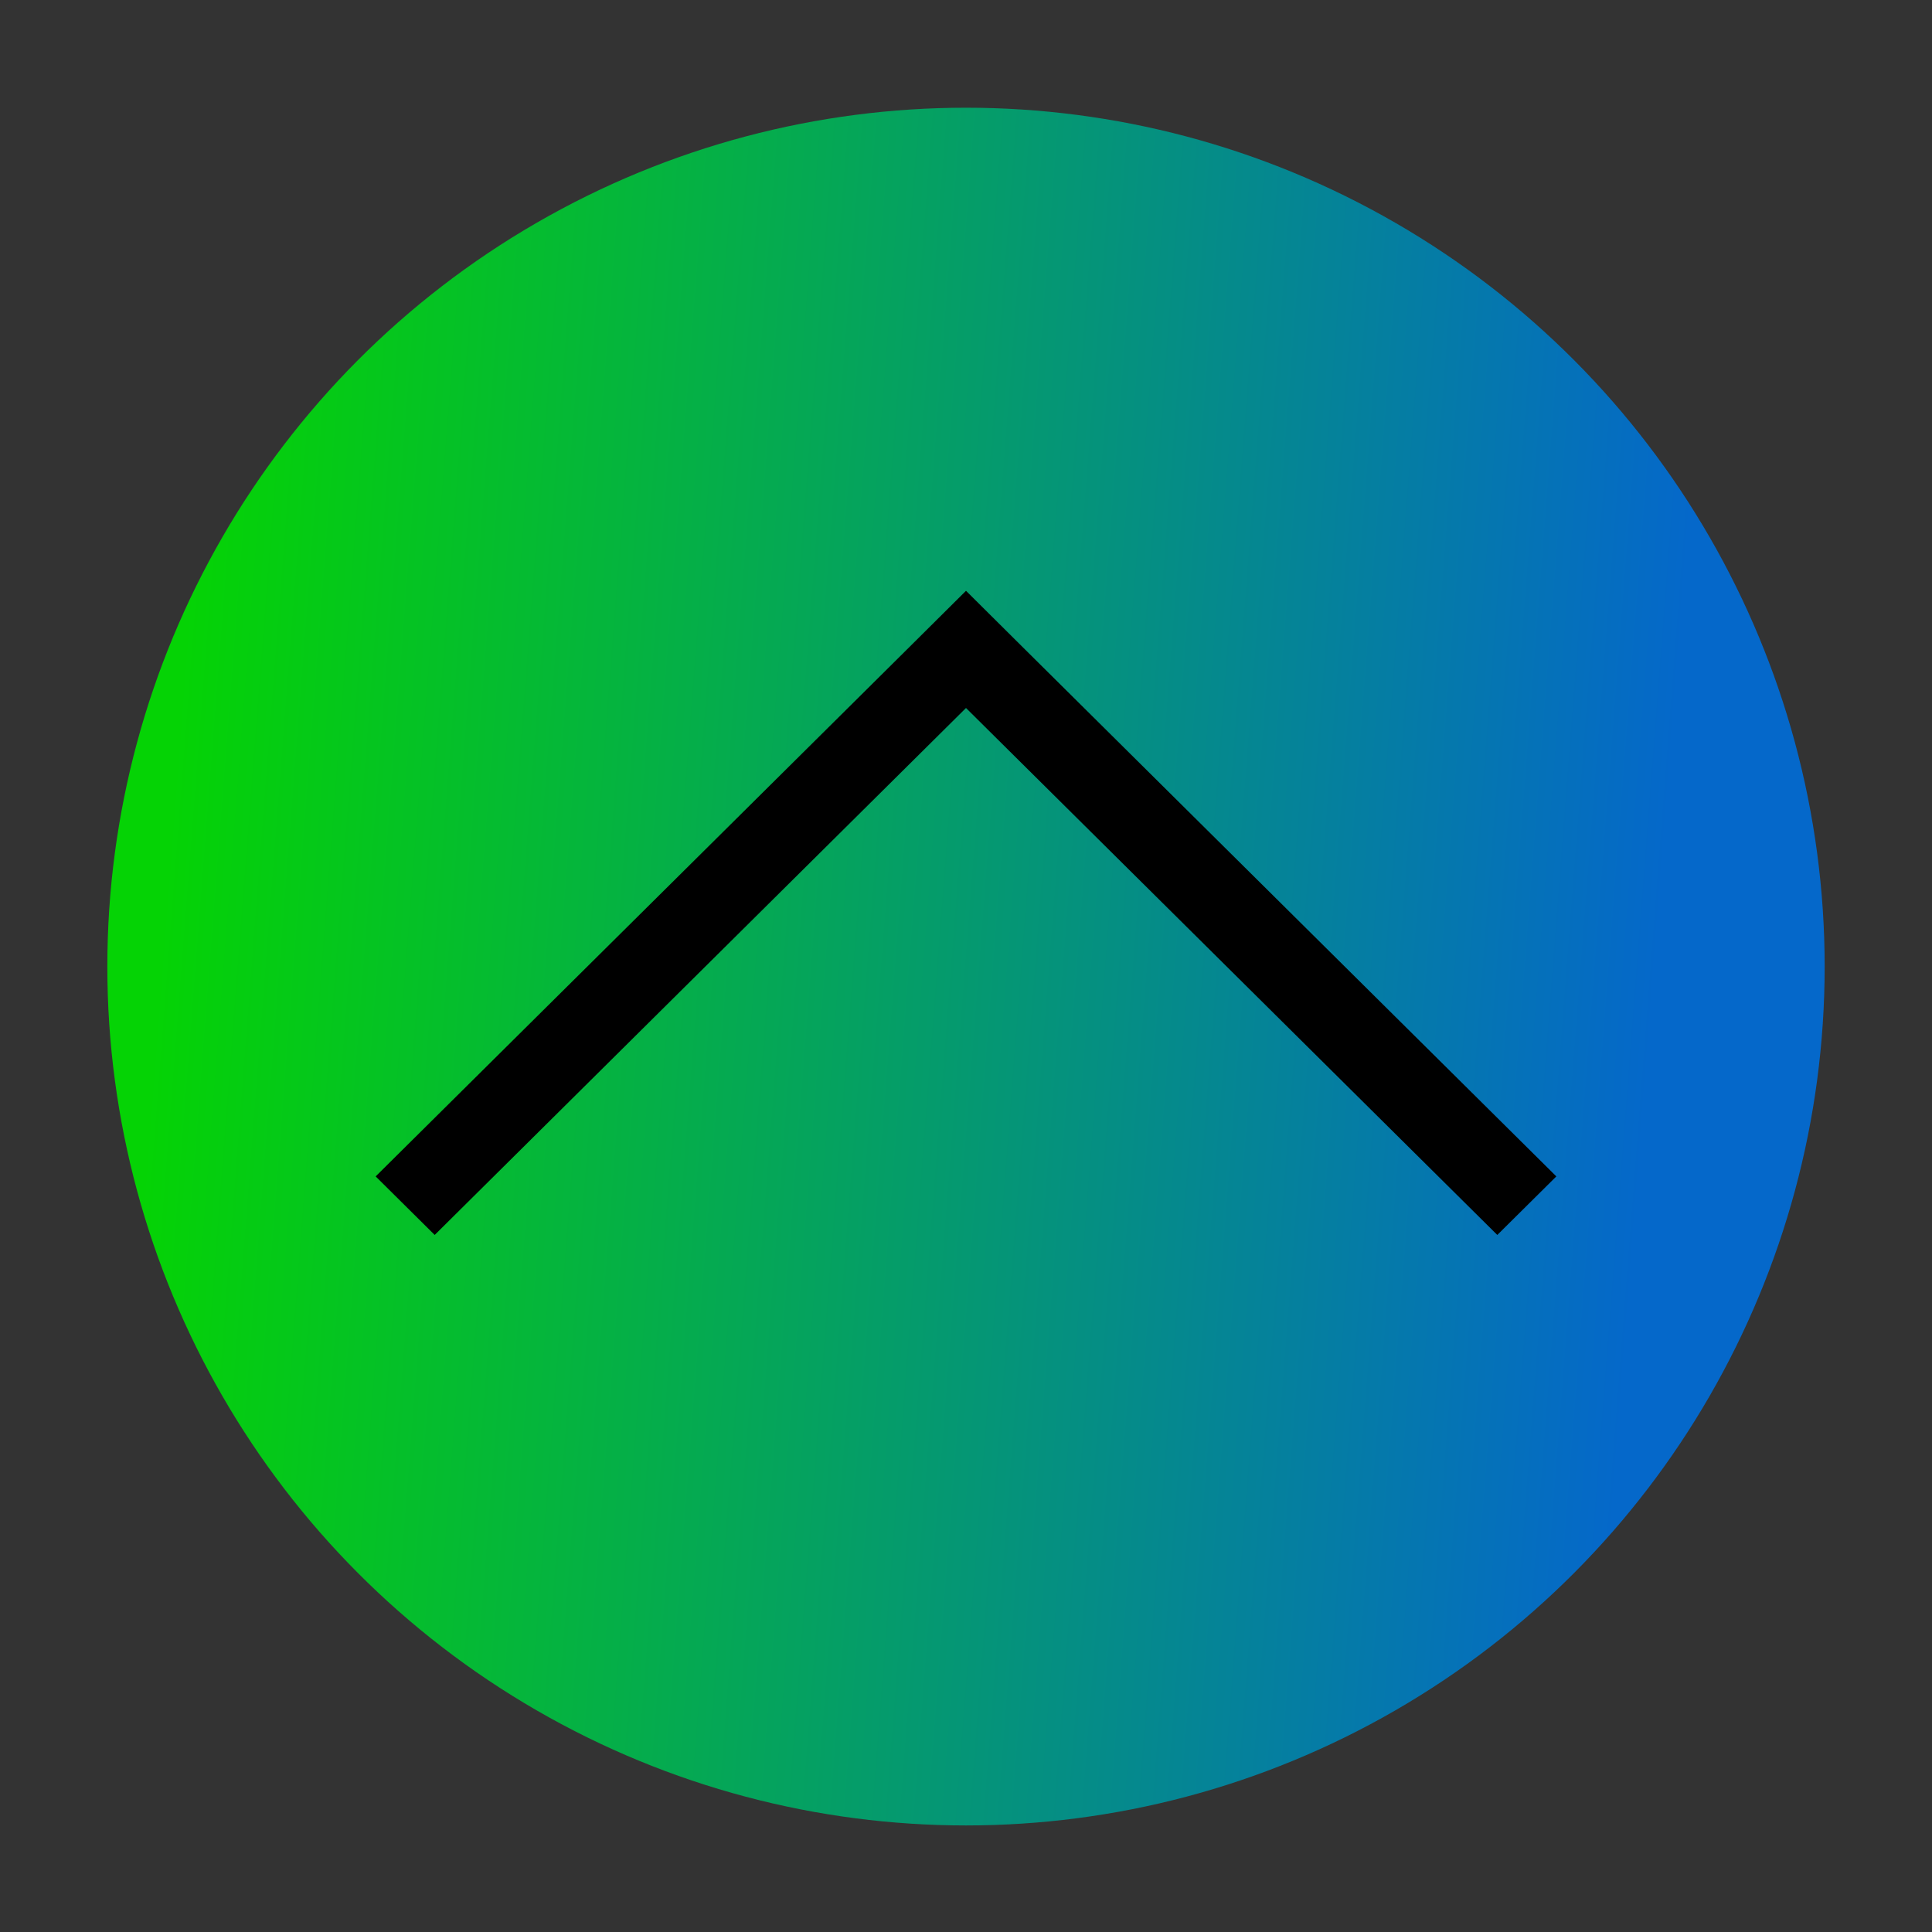 <?xml version="1.0" encoding="UTF-8" standalone="no"?>
<svg
   width="18"
   height="18"
   id="svg6992"
   version="1.1"
   inkscape:version="1.3.2 (091e20ef0f, 2023-11-25)"
   sodipodi:docname="maximize.svg"
   xmlns:inkscape="http://www.inkscape.org/namespaces/inkscape"
   xmlns:sodipodi="http://sodipodi.sourceforge.net/DTD/sodipodi-0.dtd"
   xmlns:xlink="http://www.w3.org/1999/xlink"
   xmlns="http://www.w3.org/2000/svg"
   xmlns:svg="http://www.w3.org/2000/svg"
   xmlns:rdf="http://www.w3.org/1999/02/22-rdf-syntax-ns#"
   xmlns:cc="http://creativecommons.org/ns#"
   xmlns:dc="http://purl.org/dc/elements/1.1/">
  <rect width="100%" height="100%" fill="#333333" stroke="none"/>
  <defs
     id="defs6994">
    <linearGradient
       inkscape:collect="always"
       id="linearGradient879">
      <stop
         style="stop-color:#006edb;stop-opacity:1"
         offset="0"
         id="stop875" />
      <stop
         style="stop-color:#00e500;stop-opacity:1"
         offset="1"
         id="stop877" />
    </linearGradient>
    <linearGradient
       inkscape:collect="always"
       id="linearGradient867">
      <stop
         style="stop-color:#0ac2bc;stop-opacity:1;"
         offset="0"
         id="stop863" />
      <stop
         style="stop-color:#00ff66;stop-opacity:1"
         offset="1"
         id="stop865" />
    </linearGradient>
    <linearGradient
       id="linearGradient3847">
      <stop
         id="stop3849"
         offset="0"
         style="stop-color:#1c8bb2;stop-opacity:1;" />
      <stop
         id="stop3851"
         offset="1"
         style="stop-color:#209cc6;stop-opacity:1;" />
    </linearGradient>
    <linearGradient
       id="linearGradient3816">
      <stop
         style="stop-color:#33b2df;stop-opacity:1;"
         offset="0"
         id="stop3818" />
      <stop
         style="stop-color:#64c5e6;stop-opacity:1;"
         offset="1"
         id="stop3820" />
    </linearGradient>
    <linearGradient
       id="linearGradient3805">
      <stop
         style="stop-color:#d26256;stop-opacity:1;"
         offset="0"
         id="stop3807" />
      <stop
         id="stop3815"
         offset="0.488"
         style="stop-color:#db695d;stop-opacity:1;" />
      <stop
         id="stop3813"
         offset="0.512"
         style="stop-color:#dc685c;stop-opacity:1;" />
      <stop
         style="stop-color:#d26156;stop-opacity:1;"
         offset="1"
         id="stop3809" />
    </linearGradient>
    <linearGradient
       inkscape:collect="always"
       id="linearGradient3761">
      <stop
         style="stop-color:#ffffff;stop-opacity:1;"
         offset="0"
         id="stop3763" />
      <stop
         style="stop-color:#ffffff;stop-opacity:0;"
         offset="1"
         id="stop3765" />
    </linearGradient>
    <radialGradient
       inkscape:collect="always"
       xlink:href="#linearGradient3761"
       id="radialGradient3767"
       cx="-195.5"
       cy="19.5"
       fx="-195.5"
       fy="19.5"
       r="21.5"
       gradientTransform="matrix(1,0,0,0.023,0,19.047)"
       gradientUnits="userSpaceOnUse" />
    <linearGradient
       inkscape:collect="always"
       xlink:href="#linearGradient3805"
       id="linearGradient3811"
       x1="471"
       y1="189"
       x2="514"
       y2="189"
       gradientUnits="userSpaceOnUse" />
    <linearGradient
       inkscape:collect="always"
       xlink:href="#linearGradient3816"
       id="linearGradient3822"
       x1="58"
       y1="30"
       x2="58"
       y2="35"
       gradientUnits="userSpaceOnUse" />
    <linearGradient
       inkscape:collect="always"
       xlink:href="#linearGradient3847"
       id="linearGradient3845"
       x1="89"
       y1="18"
       x2="89"
       y2="23"
       gradientUnits="userSpaceOnUse" />
    <linearGradient
       inkscape:collect="always"
       xlink:href="#linearGradient867"
       id="linearGradient869"
       x1="39.556"
       y1="32.439"
       x2="50.243"
       y2="32.439"
       gradientUnits="userSpaceOnUse"
       gradientTransform="matrix(1.029,0,0,1.021,-1.213,-0.512)" />
    <linearGradient
       inkscape:collect="always"
       xlink:href="#linearGradient879"
       id="linearGradient873"
       x1="52.591"
       y1="31.662"
       x2="37.1"
       y2="32.2"
       gradientUnits="userSpaceOnUse"
       gradientTransform="matrix(1.067,0,0,1.007,-3.097,-0.241)" />
    <linearGradient
       inkscape:collect="always"
       xlink:href="#linearGradient879"
       id="linearGradient881"
       x1="51.1"
       y1="32.2"
       x2="38.1"
       y2="31.2"
       gradientUnits="userSpaceOnUse"
       gradientTransform="matrix(1.067,0,0,1.007,-3.05,-0.241)" />
  </defs>
  <sodipodi:namedview
     id="base"
     pagecolor="#ffffff"
     bordercolor="#030303"
     borderopacity="1"
     inkscape:pageopacity="1"
     inkscape:pageshadow="2"
     inkscape:zoom="5.6856055"
     inkscape:cx="3.3417725"
     inkscape:cy="29.108597"
     inkscape:current-layer="layer1"
     showgrid="false"
     inkscape:grid-bbox="true"
     inkscape:document-units="px"
     inkscape:window-width="1920"
     inkscape:window-height="994"
     inkscape:window-x="0"
     inkscape:window-y="0"
     inkscape:window-maximized="1"
     inkscape:snap-global="true"
     showguides="true"
     inkscape:guide-bbox="true"
     inkscape:snap-bbox="true"
     inkscape:document-rotation="0"
     inkscape:showpageshadow="2"
     inkscape:pagecheckerboard="0"
     inkscape:deskcolor="#cccccc">
    <inkscape:grid
       id="grid3"
       units="px"
       originx="-21"
       originy="-1.3257277e-06"
       spacingx="1"
       spacingy="1"
       empcolor="#0099e5"
       empopacity="0.302"
       color="#0099e5"
       opacity="0.149"
       empspacing="5"
       dotted="false"
       gridanglex="30"
       gridanglez="30"
       visible="false" />
  </sodipodi:namedview>
  <g
     id="layer1"
     inkscape:label="Layer 1"
     inkscape:groupmode="layer"
     transform="translate(-59.9,-23.9)">
    <g
       id="hover-center"
       inkscape:label="#g3835"
       transform="matrix(1,0,0,1.059,2.9,-1.618)">
      <rect
         y="24.1"
         x="36"
         height="17"
         width="18"
         id="rect3074-5"
         style="opacity:0.01;fill:#ffffff;fill-opacity:0.004;stroke:none" />
      <ellipse
         id="path3030-4"
         style="opacity:0.5;fill:url(#linearGradient873);fill-opacity:1;stroke:none;stroke-width:1.037"
         cx="45"
         cy="32.6"
         rx="8"
         ry="7.556" />
      <path
         inkscape:label="#active-center"
         inkscape:connector-curvature="0"
         id="b"
         d="m 39.5,34.446 1.1,-1.03 1.65,-1.545 2.2,-2.061 0.55,-0.515 0.55,0.515 4.95,4.636 -0.55,0.515 -1.1,-1.03 -3.85,-3.606 -3.85,3.606 -1.1,1.03 z"
         style="fill:#000000;fill-opacity:1;stroke:none;stroke-width:0.753" />
    </g>
    <g
       id="active-center"
       inkscape:label="#g3835"
       transform="translate(-20.1,-0.2)">
      <rect
         y="24.1"
         x="36"
         height="17"
         width="18"
         id="rect3074-5-8"
         style="opacity:0.01;fill:#ffffff;fill-opacity:0.004;stroke:none" />
      <path
         inkscape:label="#active-center"
         inkscape:connector-curvature="0"
         id="b-6"
         d="m 39.5,35.055 1.1,-1.091 1.65,-1.636 2.2,-2.182 0.55,-0.545 0.55,0.545 4.95,4.909 -0.55,0.545 -1.1,-1.091 -3.85,-3.818 -3.85,3.818 -1.1,1.091 z"
         style="fill:url(#linearGradient869);fill-opacity:1;stroke:none;stroke-width:0.775" />
    </g>
    <g
       id="pressed-center"
       inkscape:label="#g3835"
       transform="matrix(1,0,0,1.059,23.9,-1.618)">
      <rect
         y="24.1"
         x="36"
         height="17"
         width="18"
         id="rect3074-5-5"
         style="opacity:0.01;fill:#ffffff;fill-opacity:0.004;stroke:none" />
      <ellipse
         id="path3030-4-7"
         style="opacity:0.9;fill:url(#linearGradient881);fill-opacity:1;stroke:none;stroke-width:1.037"
         ry="7.556"
         rx="8"
         cy="32.6"
         cx="45" />
      <path
         inkscape:label="#active-center"
         inkscape:connector-curvature="0"
         id="b-3"
         d="m 39.5,34.446 1.1,-1.03 1.65,-1.545 2.2,-2.061 L 45,29.294 45.55,29.81 50.5,34.446 l -0.55,0.515 -1.1,-1.03 -3.85,-3.606 -3.85,3.606 -1.1,1.03 z"
         style="fill:#000000;fill-opacity:1;stroke:none;stroke-width:0.753" />
    </g>
    <g
       id="inactive-center"
       inkscape:label="#g3835"
       transform="translate(44.9,-0.2)">
      <rect
         y="24.1"
         x="36"
         height="17"
         width="18"
         id="rect3074-5-8-6"
         style="opacity:0.01;fill:#ffffff;fill-opacity:0.004;stroke:none" />
      <path
         inkscape:label="#active-center"
         inkscape:connector-curvature="0"
         id="b-6-4"
         d="m 39.5,35.055 1.1,-1.091 1.65,-1.636 2.2,-2.182 0.55,-0.545 0.55,0.545 4.95,4.909 -0.55,0.545 -1.1,-1.091 -3.85,-3.818 -3.85,3.818 -1.1,1.091 z"
         style="fill:#08a19d;fill-opacity:1;stroke:none;stroke-width:0.775" />
    </g>
  </g>
</svg>
